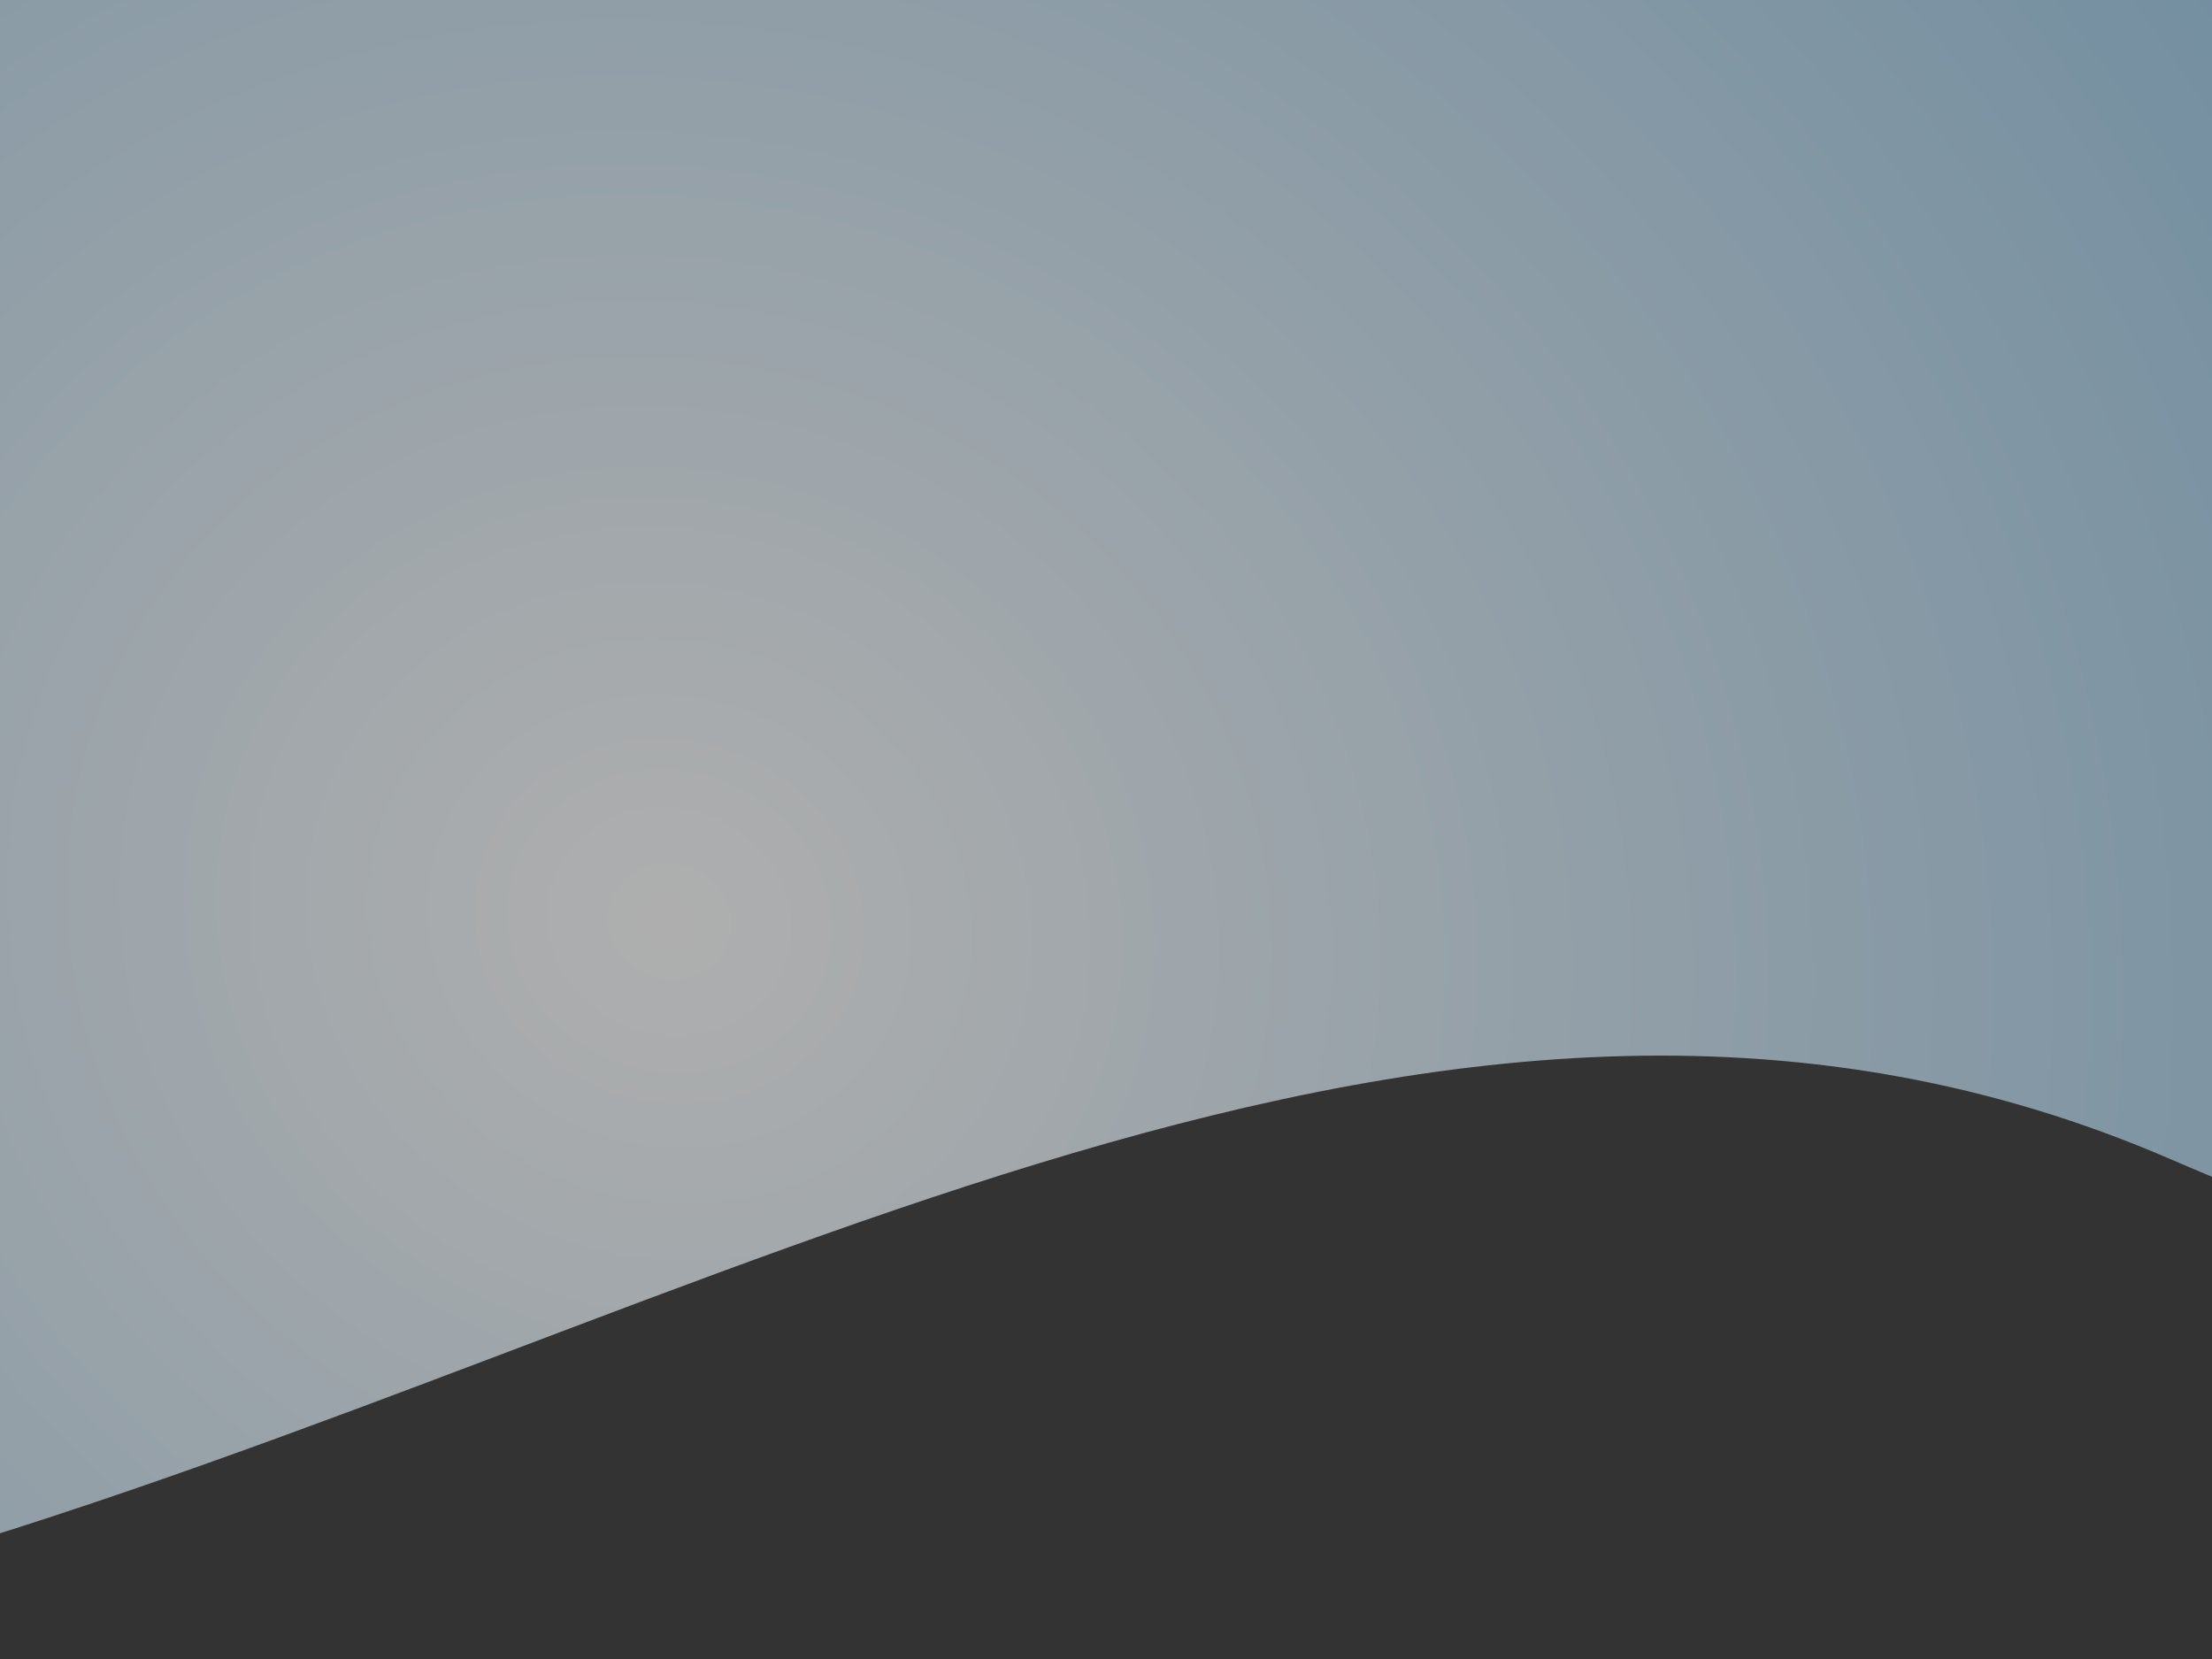 <svg xmlns="http://www.w3.org/2000/svg" xmlns:xlink="http://www.w3.org/1999/xlink" width="400" height="300" viewBox="0 0 400 300"><rect x="0" y="0" width="400" height="300" fill="#333333" stroke="none"/><defs><style>.a{fill:#c78282;}.b{clip-path:url(#a);}.c{fill-rule:evenodd;opacity:0.606;fill:url(#b);}</style><clipPath id="a"><rect class="a" width="400" height="300"/></clipPath><radialGradient id="b" cx="0.232" cy="0.318" r="1.377" gradientTransform="matrix(0.019, 1, -0.226, 0.004, 0.299, 0.085)" gradientUnits="objectBoundingBox"><stop offset="0" stop-color="#9ee1e5"/><stop offset="0" stop-color="#fff"/><stop offset="1" stop-color="#0076c4"/></radialGradient></defs><g class="b"><path class="c" d="M2827.863,432.5c-212.976,100.872-352.644,63.044-572.115-63.044-317.227-182.248-349.421,235.569-859.181-220.62C1206.058-21.654,989.422,68.982,1075.328,190.87c42.49,60.286-9.2,115.789-153.382,44.132C665.889,107.74,382.521,552.639,0,75.443V0H2827.863Z" transform="translate(-540.396 23.225) rotate(-3)"/></g></svg>